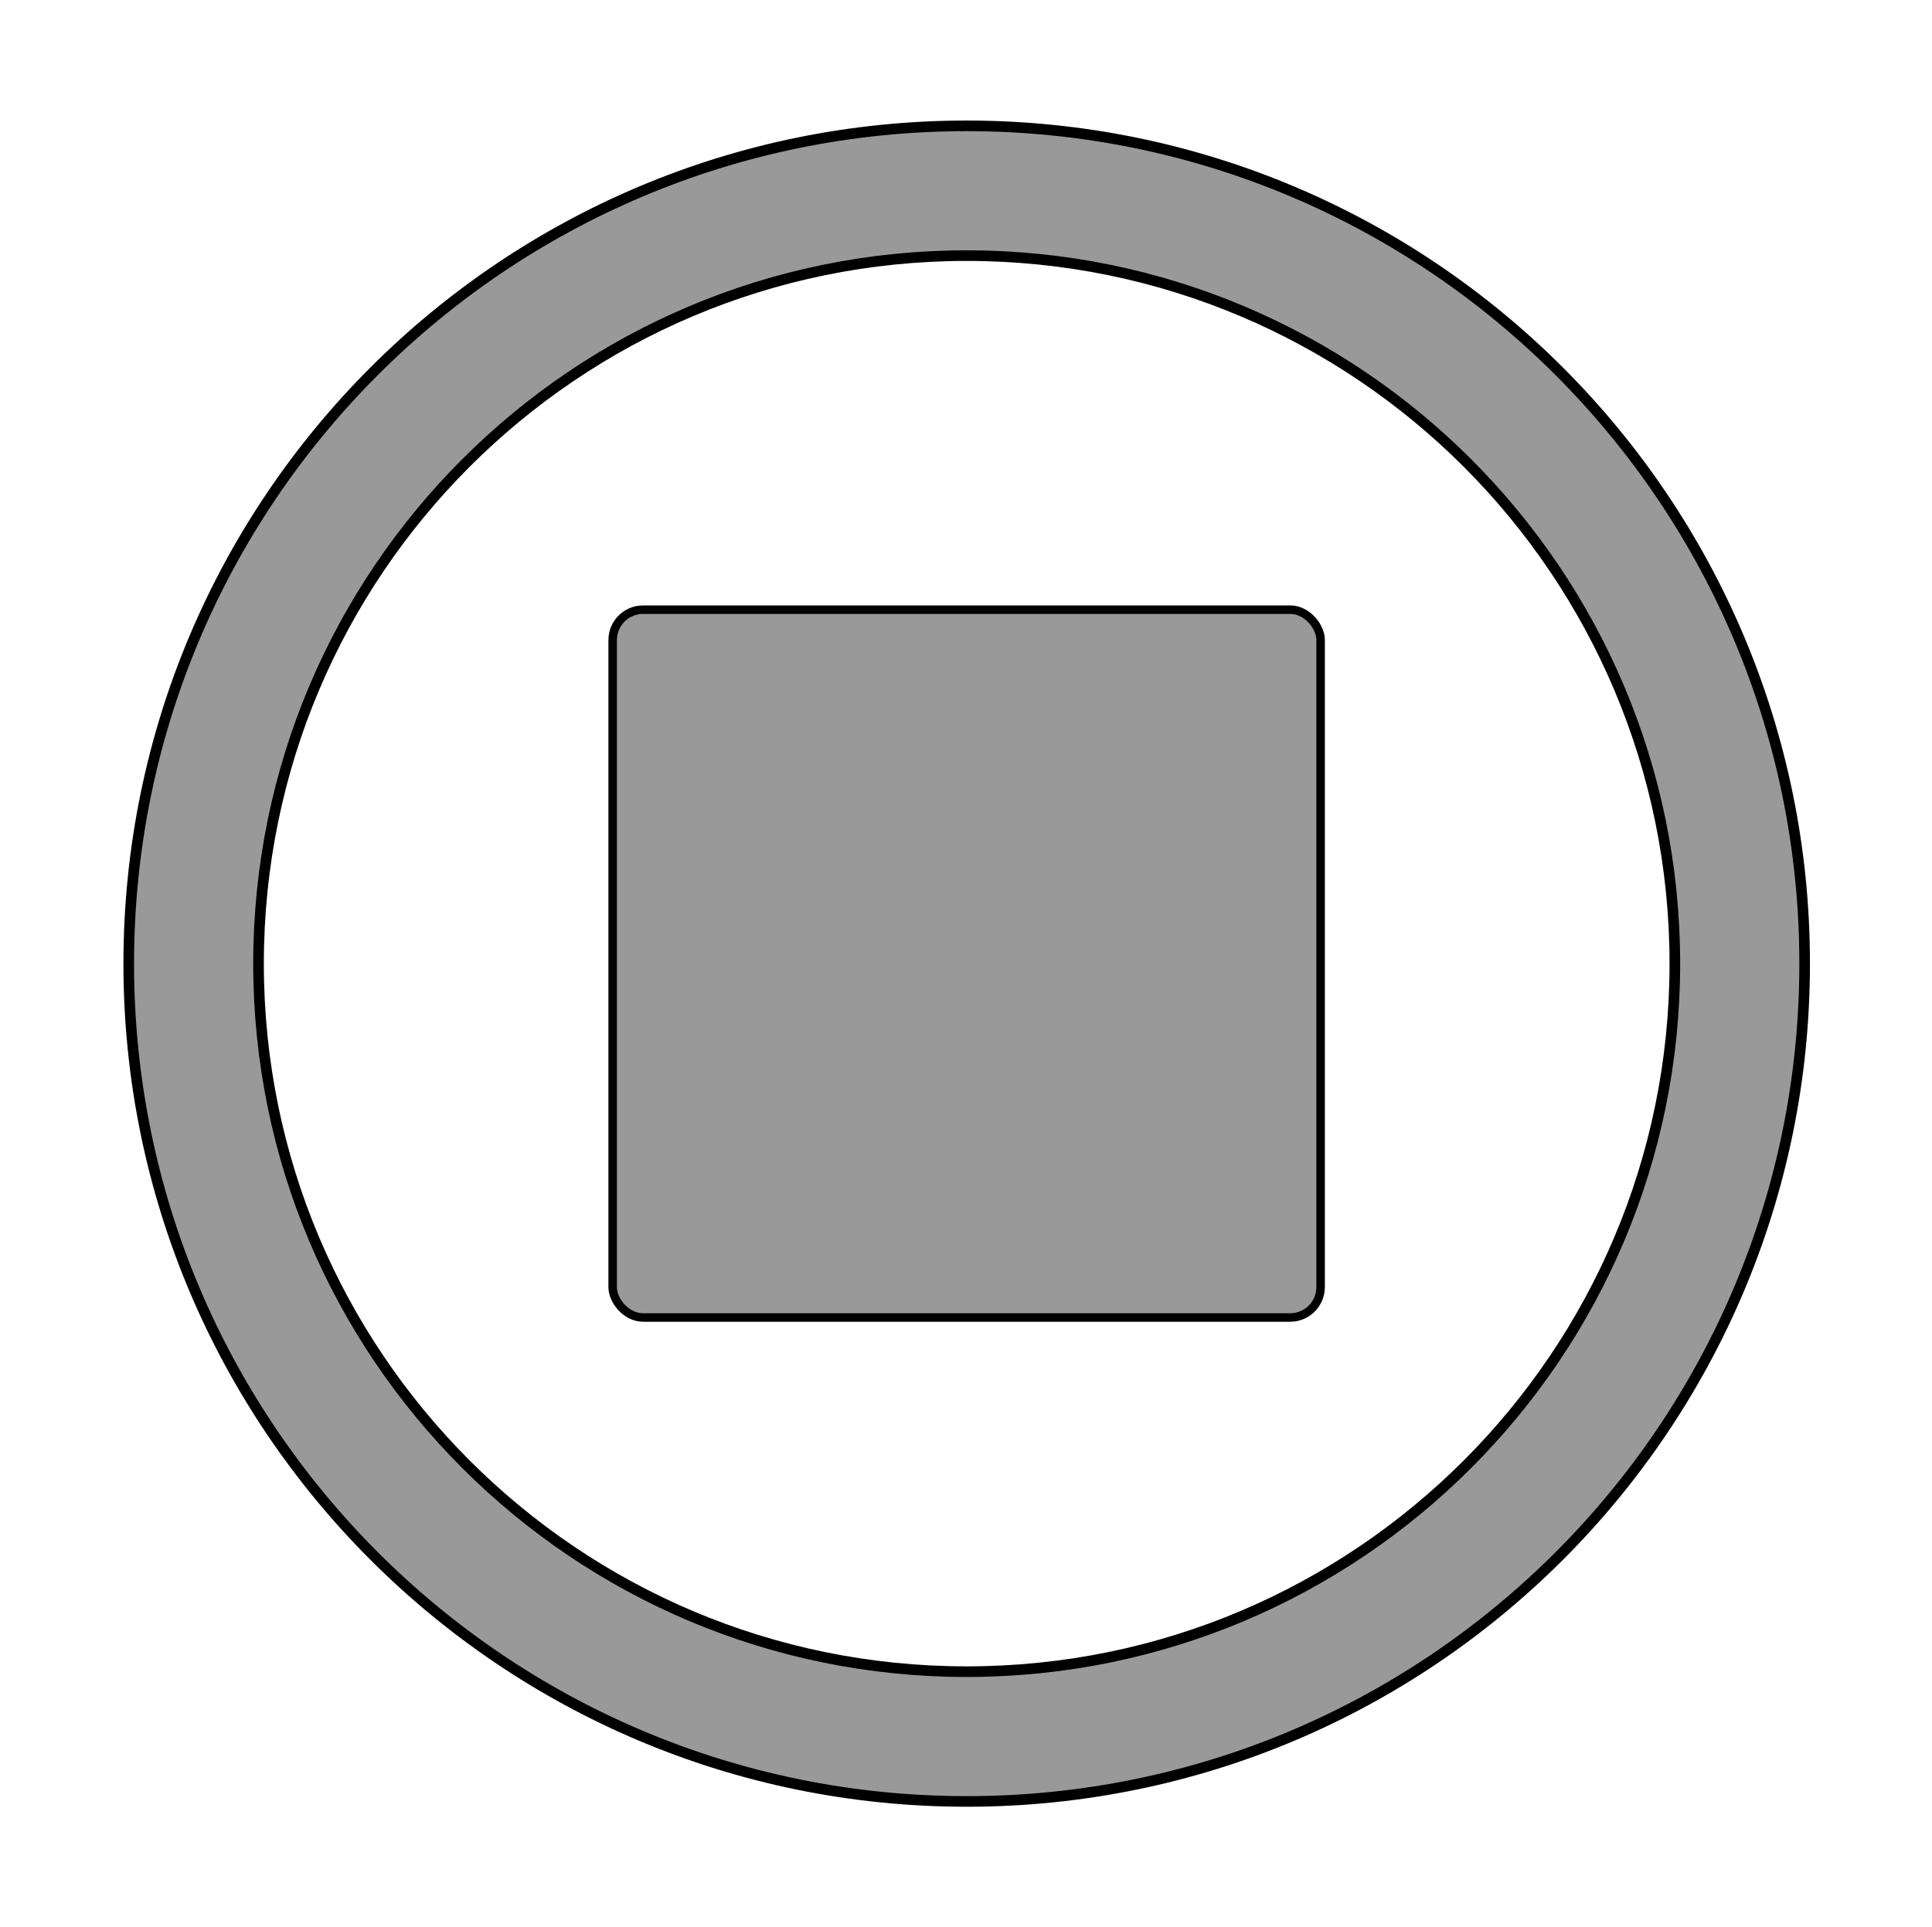 <?xml version="1.0" encoding="UTF-8"?><svg id="a" xmlns="http://www.w3.org/2000/svg" viewBox="0 0 181.89 181.48"><defs><style>.d{stroke-width:.8px;}.d,.e{fill:#999;stroke:#000;stroke-miterlimit:10;}</style></defs><path id="b" class="e" d="M91.01,11.85C47.44,11.85,12.12,47.17,12.12,90.74s35.32,78.89,78.89,78.89,78.89-35.32,78.89-78.89S134.57,11.85,91.01,11.85Zm0,145.56c-36.82,0-66.67-29.85-66.67-66.67S54.18,24.07,91.01,24.07s66.67,29.85,66.67,66.67-29.85,66.67-66.67,66.67Z"/><rect id="c" class="d" x="57.68" y="57.41" width="66.65" height="66.65" rx="2.86" ry="2.86"/></svg>